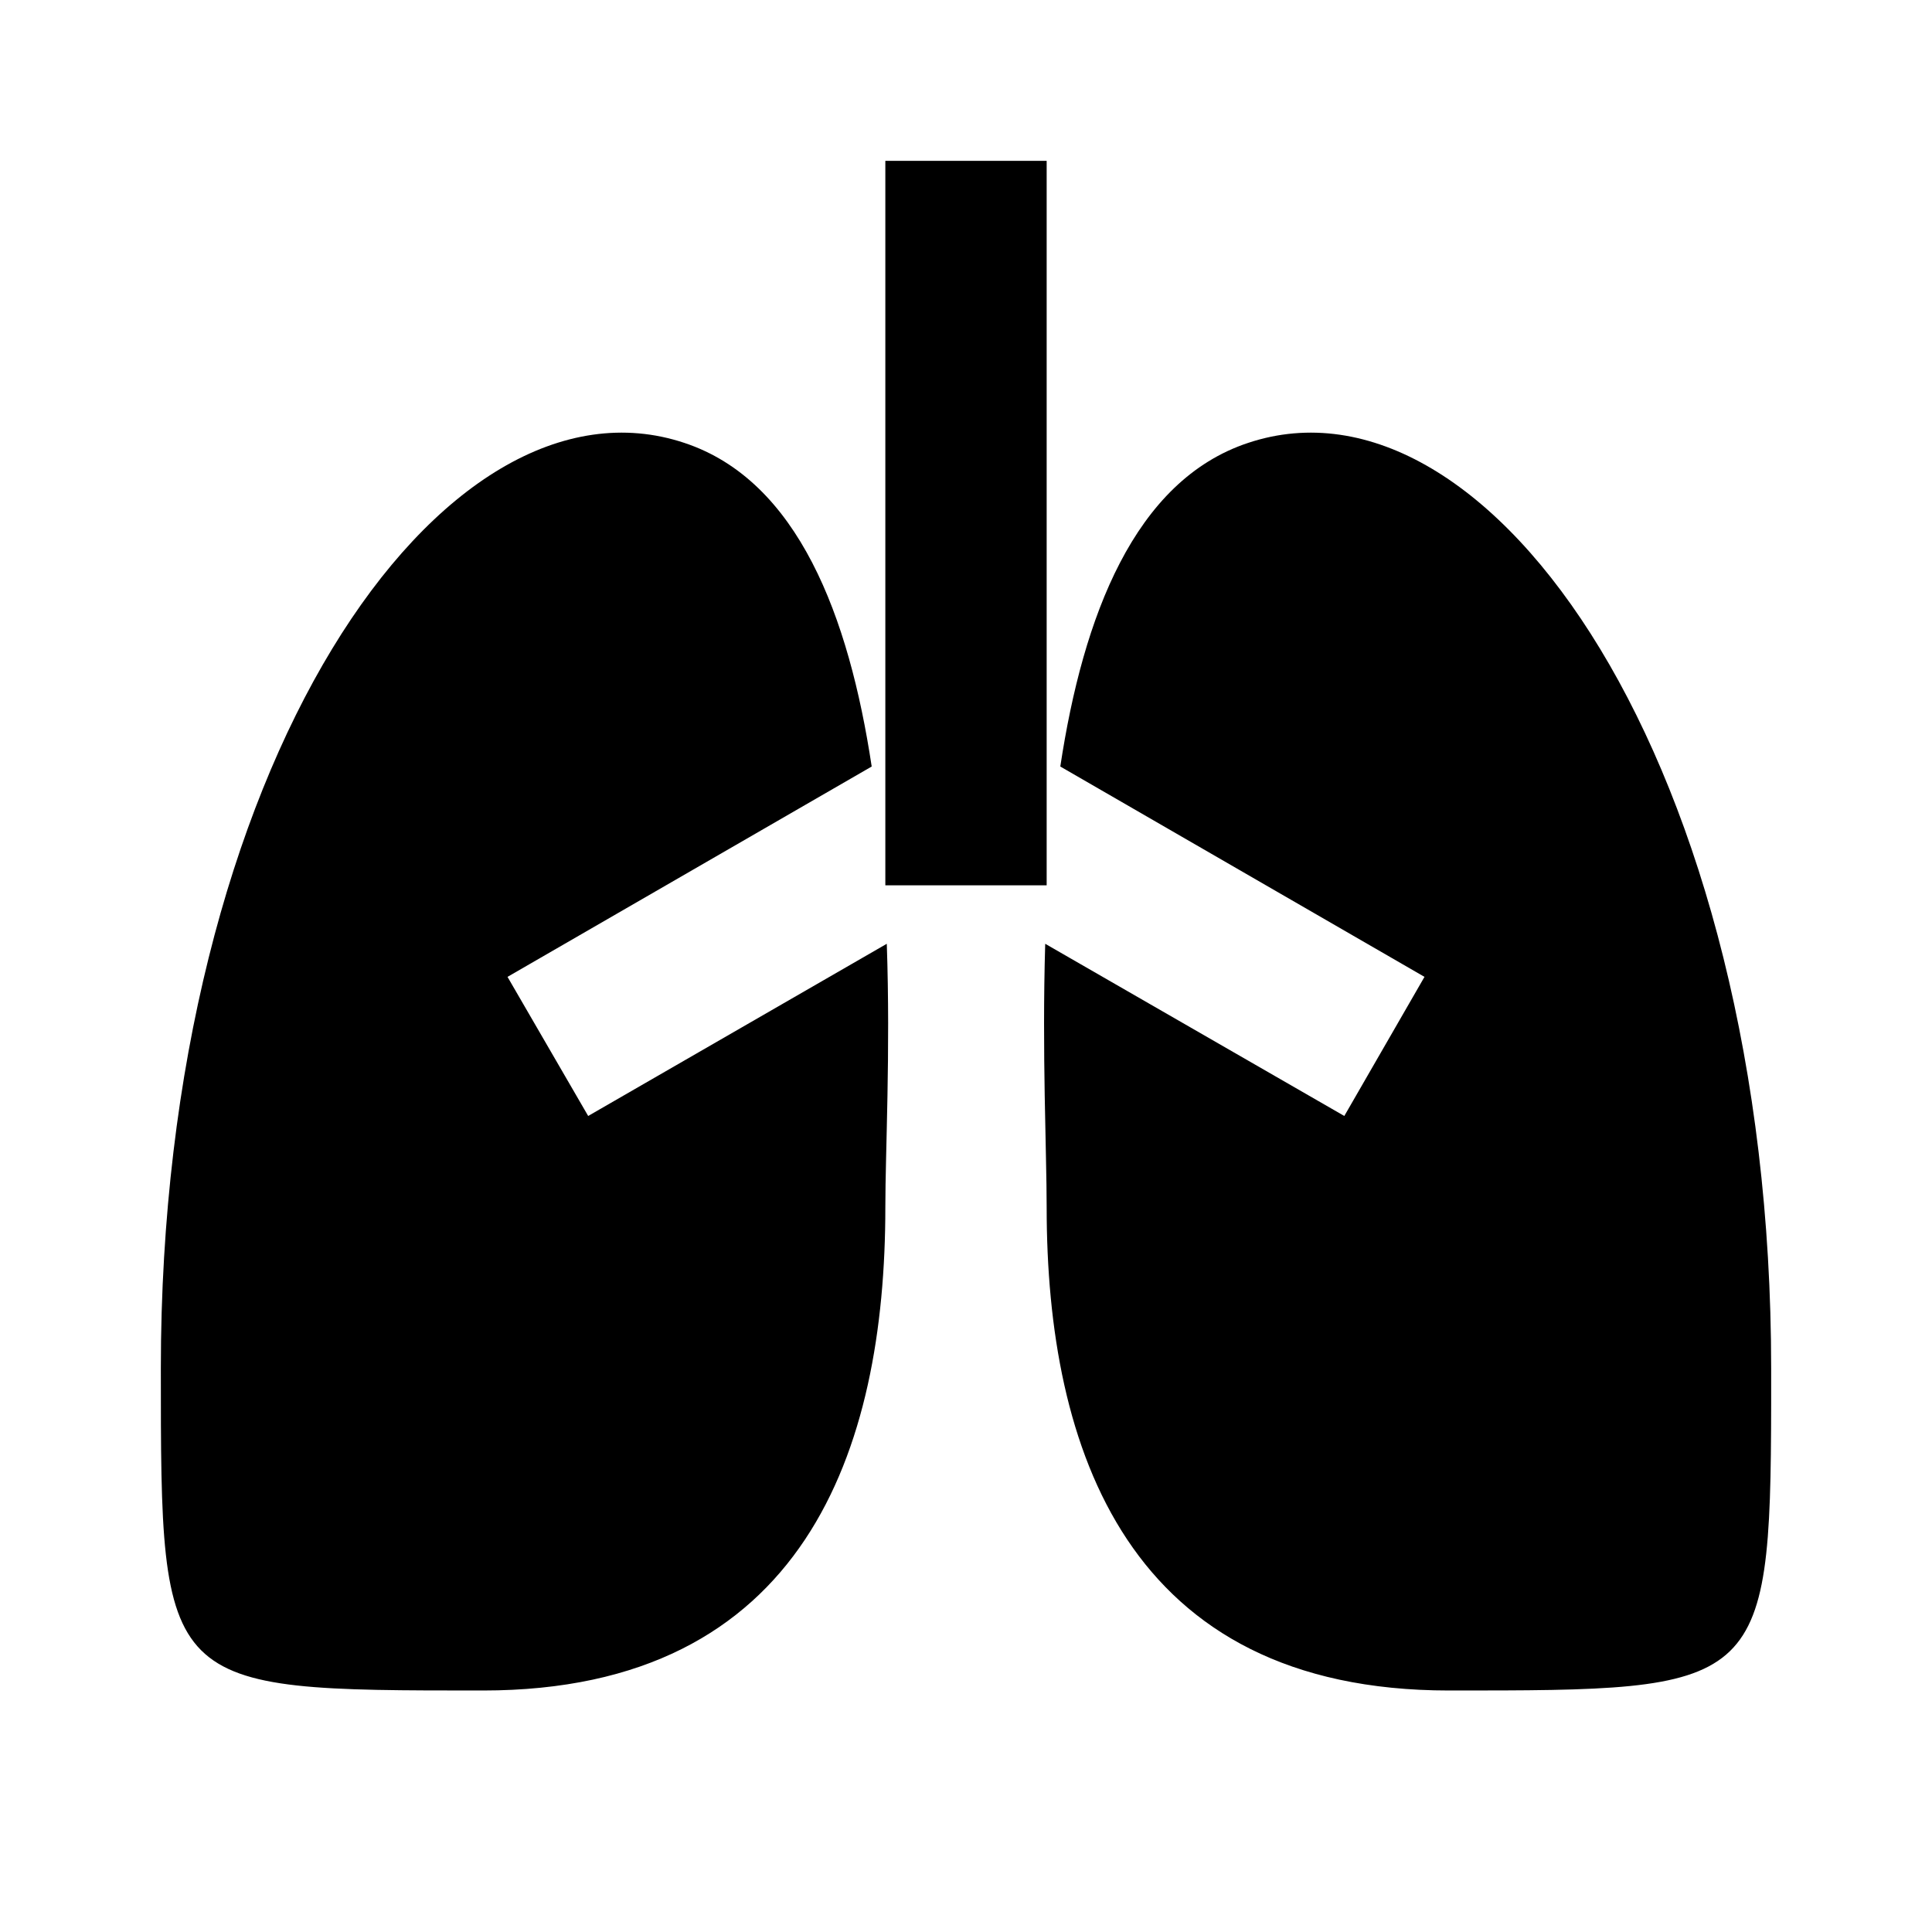 <?xml version="1.0" encoding="UTF-8"?>
<svg xmlns="http://www.w3.org/2000/svg" xmlns:xlink="http://www.w3.org/1999/xlink" width="16" height="16" viewBox="0 0 16 16" version="1.1">
<g id="surface1">
<path style=" stroke:none;fill-rule:nonzero;fill:rgb(0%,0%,0%);fill-opacity:1;" d="M 5.668 3.668 C 6.609 3.98 7.031 5.105 7.219 6.348 L 4.203 8.09 L 4.871 9.242 L 7.344 7.816 C 7.375 8.719 7.332 9.539 7.332 10 C 7.332 12 6.668 14 4 14 C 1.332 14 1.332 14 1.332 11.332 C 1.332 6.332 3.668 3 5.668 3.668 Z M 14.668 11.332 L 14.668 11.625 C 14.664 14 14.566 14 12 14 C 9.336 14 8.668 12 8.668 10 C 8.668 9.539 8.629 8.719 8.656 7.816 L 11.133 9.242 L 11.797 8.09 L 8.781 6.348 C 8.969 5.105 9.395 3.98 10.336 3.668 C 12.336 3 14.668 6.332 14.668 11.332 Z M 8.668 1.332 L 8.668 7.332 L 7.332 7.332 L 7.332 1.332 Z M 8.668 1.332 "/>
</g>
</svg>
